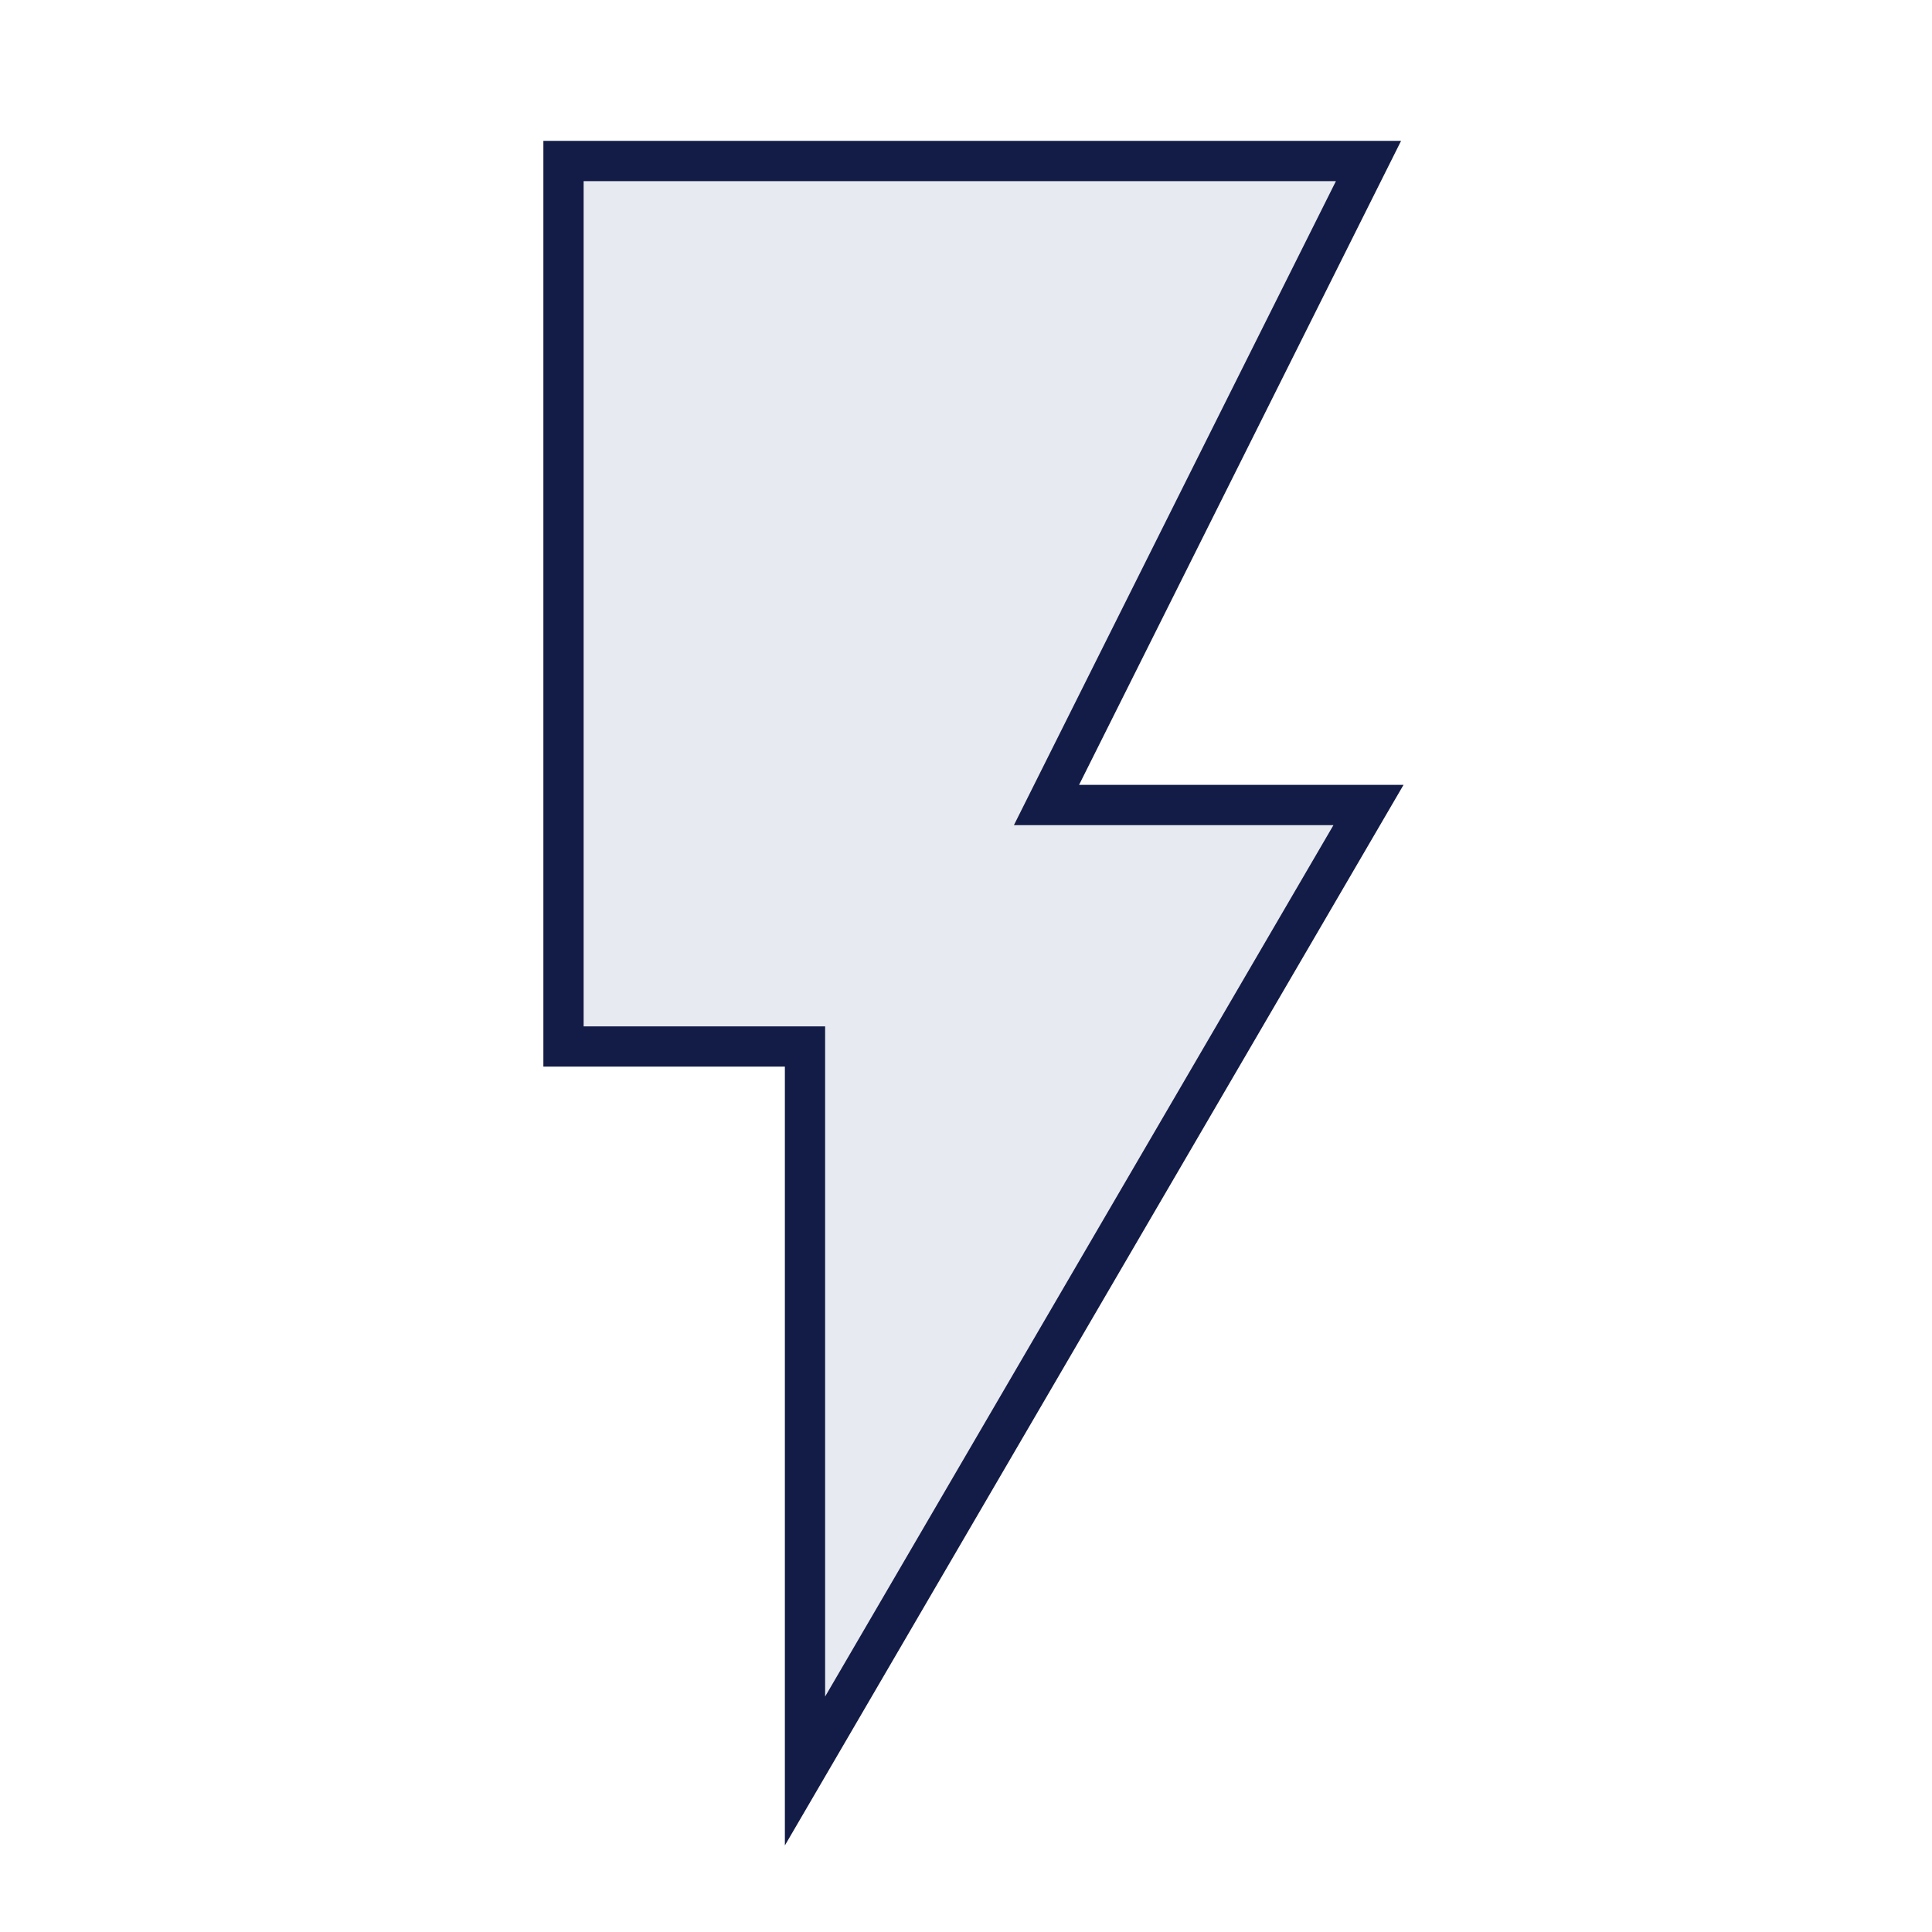 <svg xmlns="http://www.w3.org/2000/svg" xmlns:xlink="http://www.w3.org/1999/xlink" width="24" height="24" version="1.1" viewBox="0 0 24 24"><path fill="#E8EAF1" stroke="#131C46" stroke-width=".5" d="M7,2V13H10V22L17,10H13L17,2H7Z"/></svg>